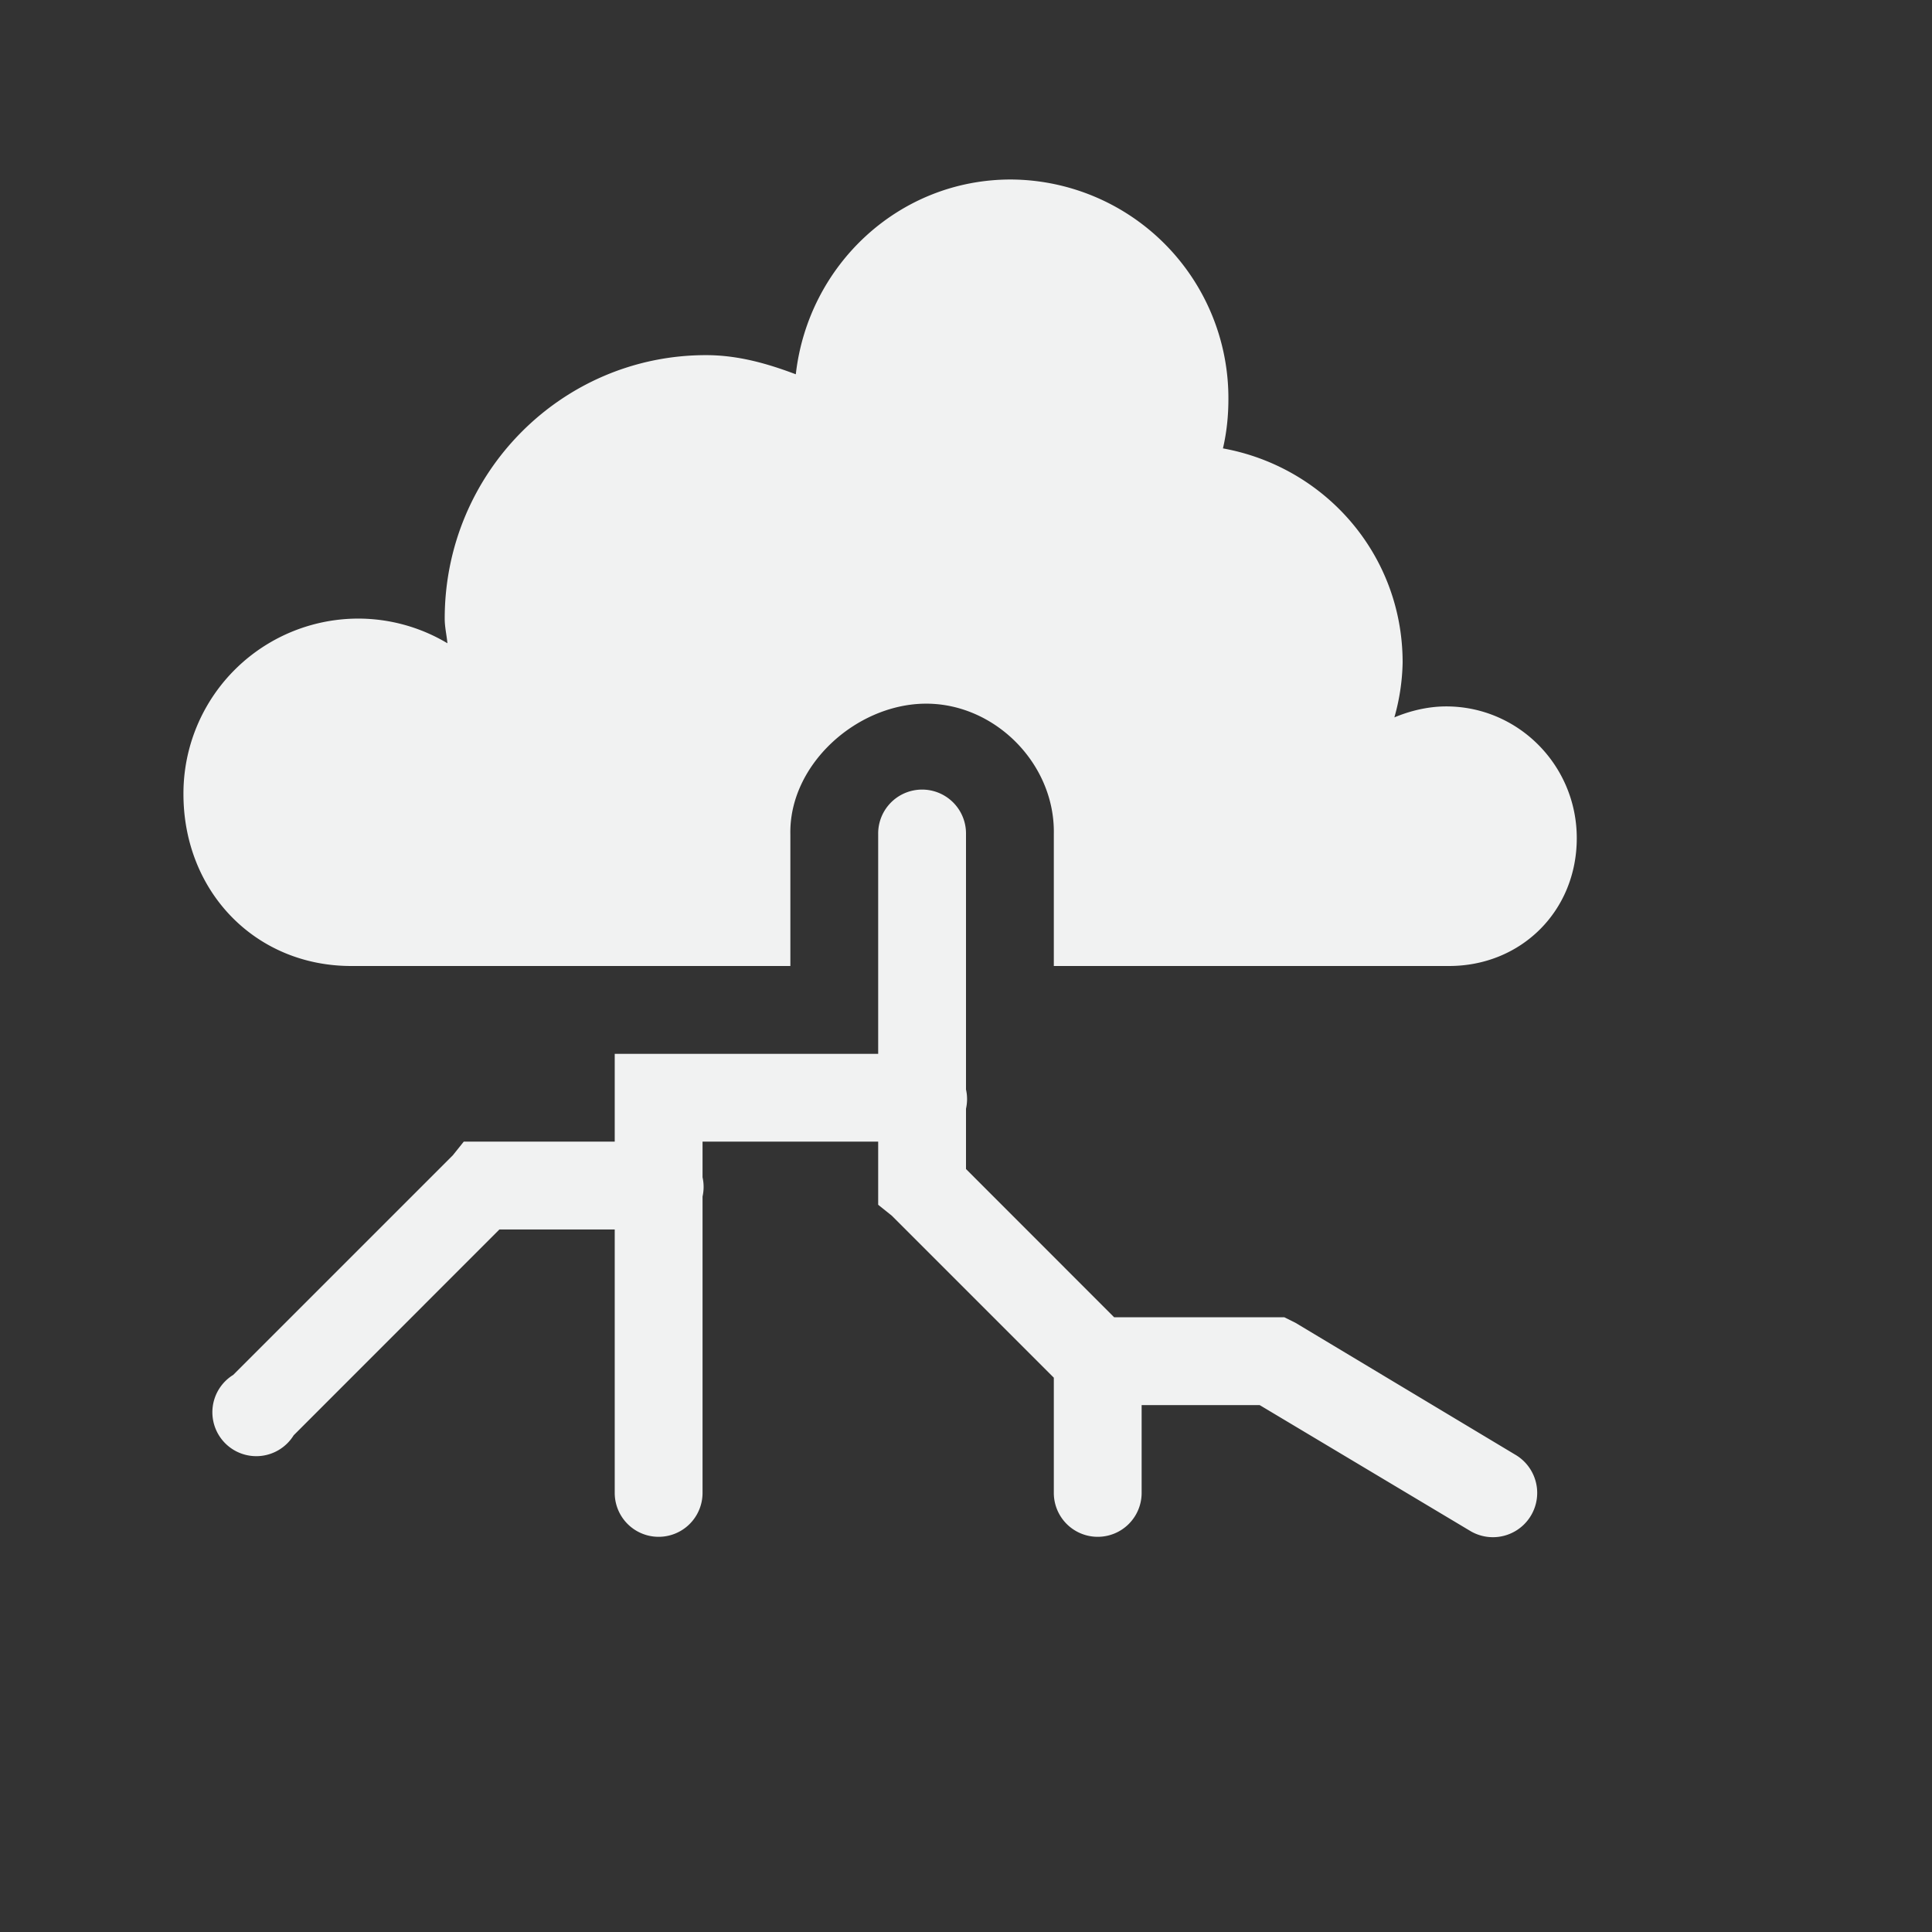 <svg xmlns="http://www.w3.org/2000/svg" viewBox="-2 -2 22 22">
    <rect x="-2" y="-2" width="22" height="22" fill="#333333" stroke="none"/>
    <g color="#000" fill="#f1f2f2">
        <path style="marker:none" d="M9.51.044c-1.273 0-2.307.973-2.448 2.218-.324-.122-.657-.218-1.023-.218-1.643 0-2.975 1.343-2.975 3 0 .098.022.186.031.281a1.982 1.982 0 0 0-1.022-.281 1.992 1.992 0 0 0-1.984 2C.09 8.15.905 9 2 9h5V7.5c-.016-.786.74-1.47 1.518-1.487.8-.017 1.499.68 1.482 1.487V9h4.5c.822 0 1.455-.627 1.455-1.456 0-.828-.666-1.5-1.487-1.5-.206 0-.411.05-.59.125a2.44 2.44 0 0 0 .094-.625c0-1.23-.886-2.228-2.046-2.438.042-.181.062-.368.062-.562a2.49 2.49 0 0 0-2.479-2.5z" overflow="visible"/>
        <path style="line-height:normal;-inkscape-font-specification:Sans;text-indent:0;text-align:start;text-decoration-line:none;text-transform:none;marker:none" d="M8.406 7A.5.5 0 0 0 8 7.5V10H5v1H3.281l-.125.156-2.5 2.5a.5.5 0 1 0 .688.688L3.687 12H5v3a.5.5 0 0 0 1 0v-3.375a.5.5 0 0 0 0-.219V11h2v.719l.156.125L10 13.688V15a.5.5 0 0 0 1 0v-1h1.344l2.406 1.438a.504.504 0 1 0 .5-.876l-2.5-1.5-.125-.062h-1.938L9 11.312v-.687a.5.5 0 0 0 0-.219V7.5a.5.5 0 0 0-.594-.5z" font-weight="400" font-family="Sans" overflow="visible"/>
    </g>
</svg>
